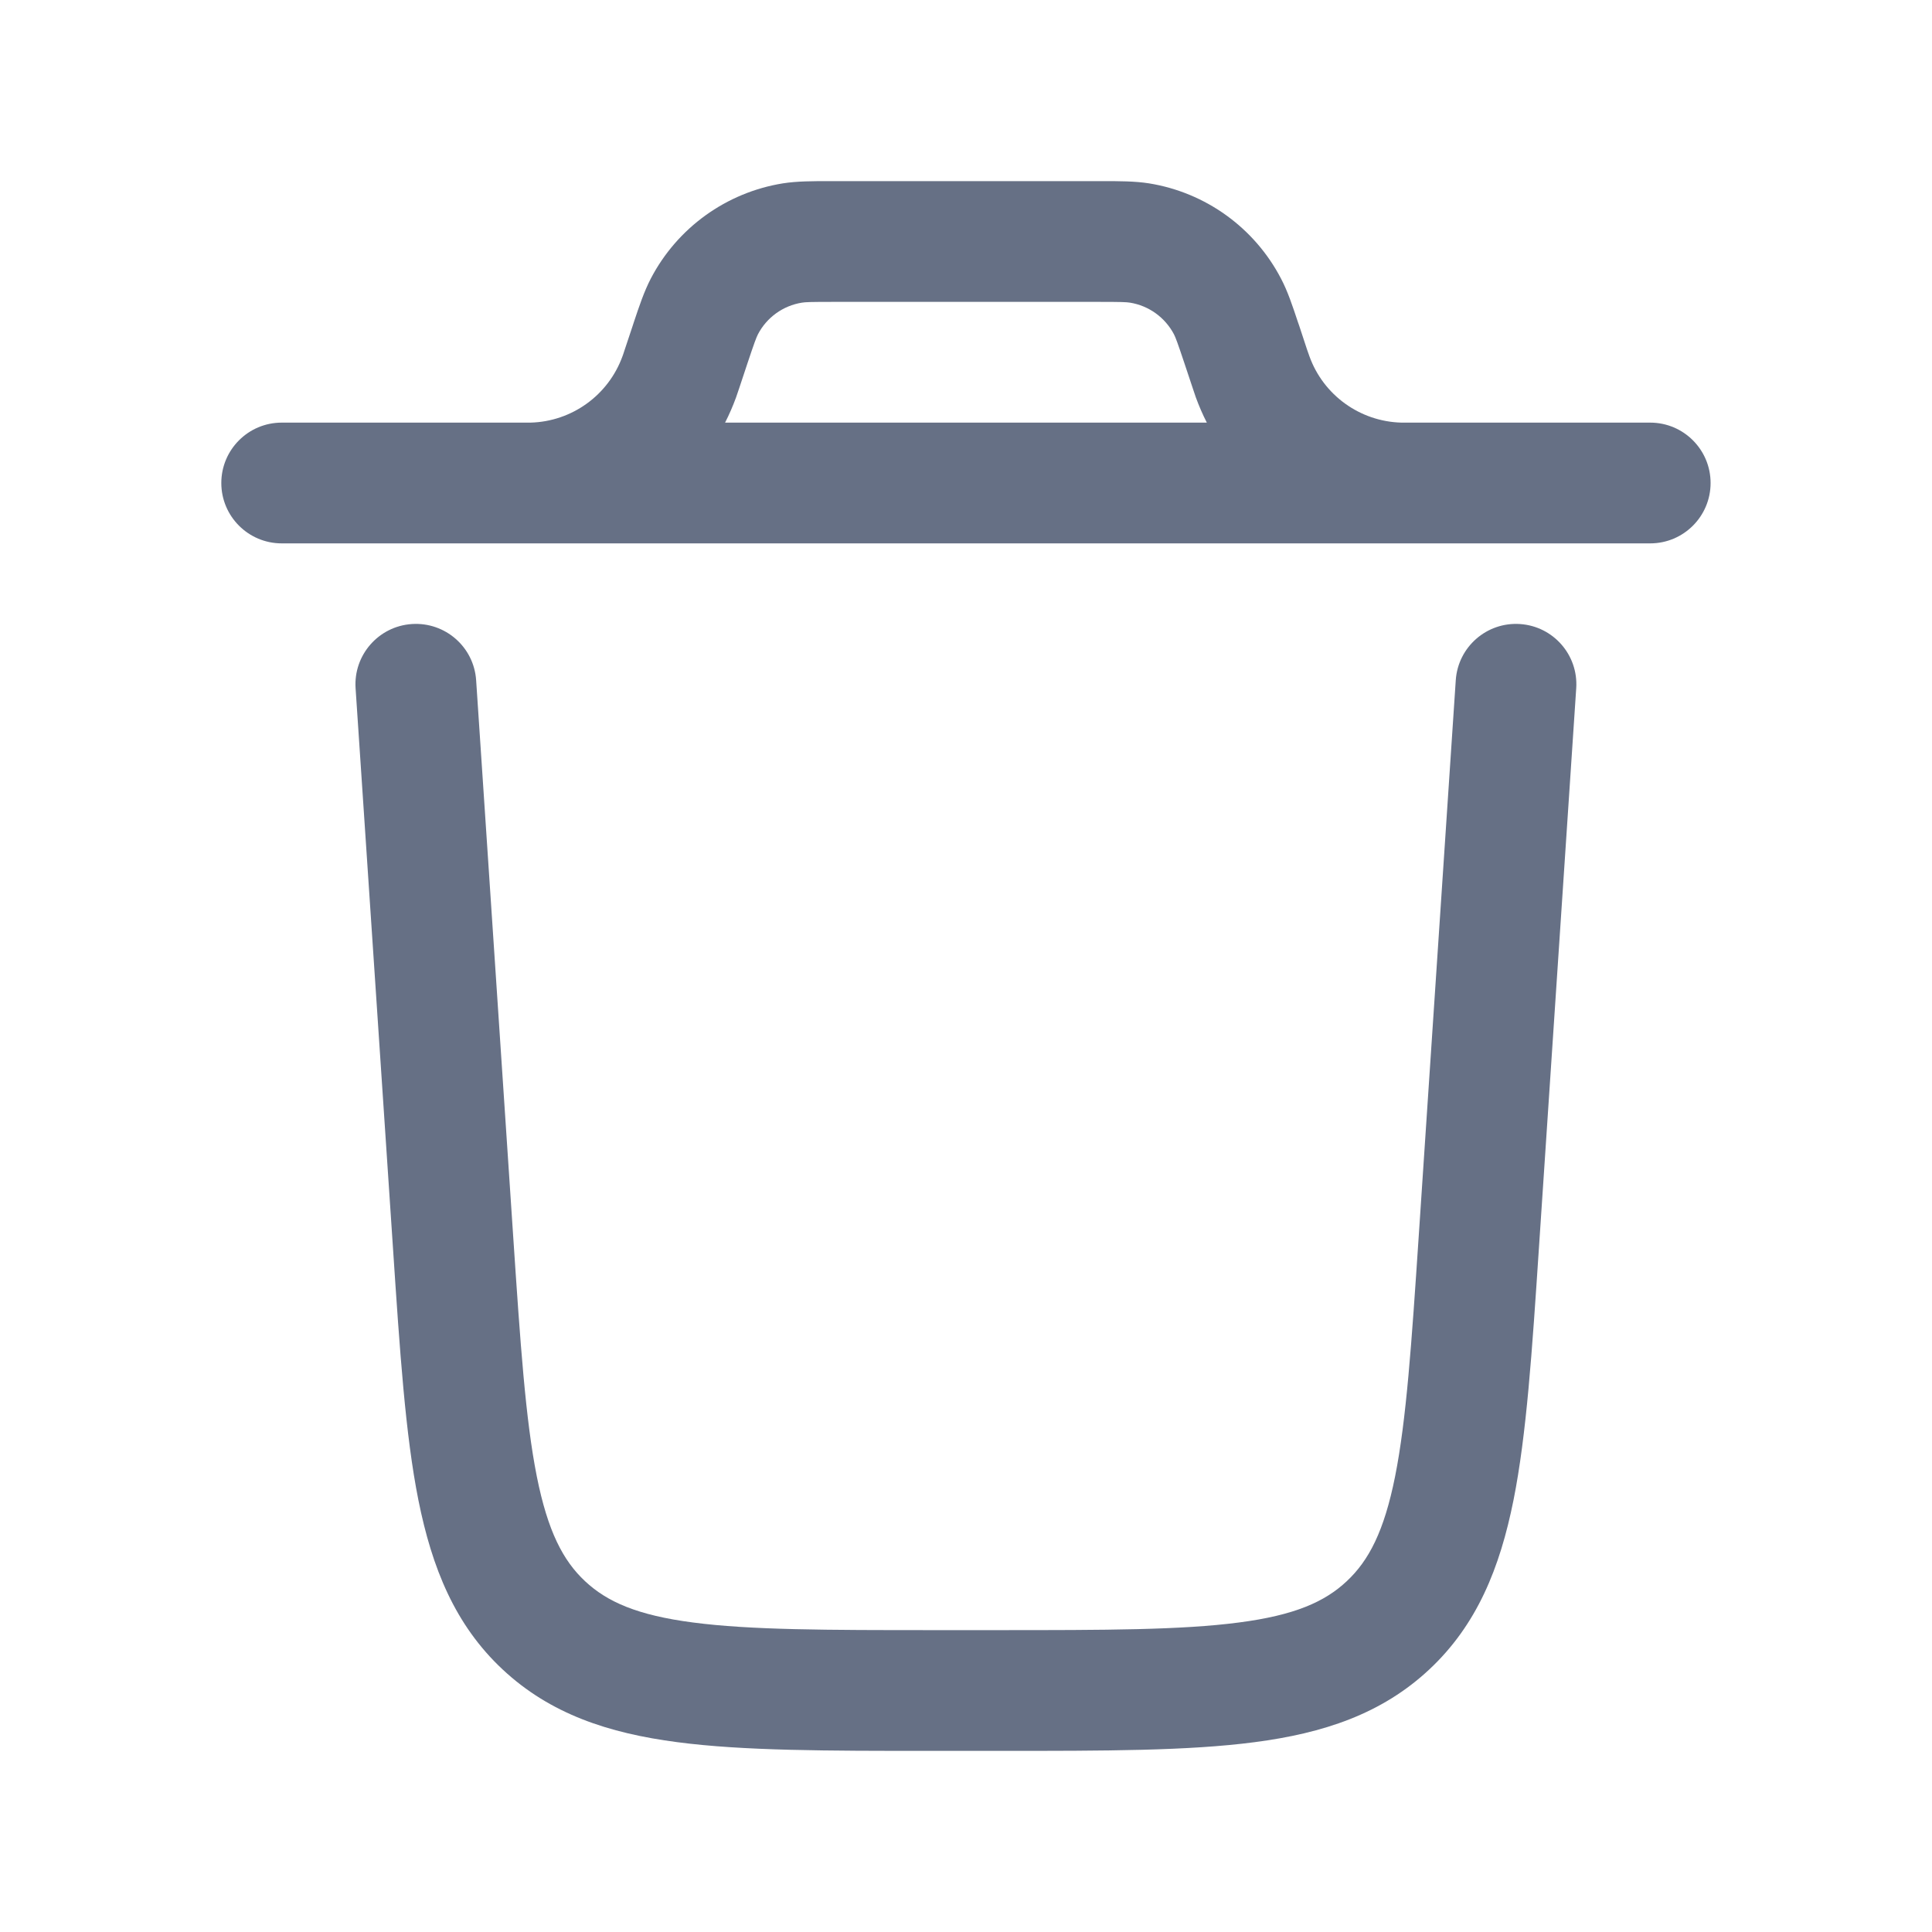 <svg width="20" height="20" viewBox="0 0 20 20" fill="none" xmlns="http://www.w3.org/2000/svg">
<path fill-rule="evenodd" clip-rule="evenodd" d="M4.263 6.46C4.608 6.437 4.906 6.697 4.929 7.042L5.312 12.791C5.387 13.914 5.44 14.696 5.557 15.284C5.671 15.854 5.829 16.156 6.057 16.369C6.285 16.582 6.597 16.721 7.174 16.796C7.768 16.874 8.551 16.875 9.677 16.875H10.322C11.447 16.875 12.231 16.874 12.825 16.796C13.402 16.721 13.714 16.582 13.941 16.369C14.169 16.156 14.328 15.854 14.442 15.284C14.559 14.696 14.612 13.914 14.687 12.791L15.07 7.042C15.093 6.697 15.391 6.437 15.735 6.46C16.08 6.483 16.34 6.781 16.317 7.125L15.931 12.918C15.86 13.987 15.803 14.851 15.668 15.528C15.527 16.232 15.289 16.821 14.796 17.282C14.303 17.743 13.7 17.942 12.987 18.035C12.302 18.125 11.437 18.125 10.366 18.125H9.633C8.562 18.125 7.697 18.125 7.012 18.035C6.299 17.942 5.696 17.743 5.203 17.282C4.71 16.821 4.472 16.232 4.331 15.528C4.196 14.851 4.139 13.987 4.068 12.918L3.681 7.125C3.658 6.781 3.919 6.483 4.263 6.46Z" fill="#667085"/>
<path fill-rule="evenodd" clip-rule="evenodd" d="M8.629 1.875L8.59 1.875C8.41 1.875 8.253 1.875 8.105 1.898C7.519 1.992 7.011 2.358 6.737 2.884C6.668 3.017 6.618 3.166 6.561 3.337L6.549 3.374L6.468 3.617C6.453 3.664 6.448 3.677 6.444 3.688C6.298 4.091 5.92 4.364 5.491 4.375C5.48 4.375 5.466 4.375 5.416 4.375H2.916C2.571 4.375 2.291 4.655 2.291 5C2.291 5.345 2.571 5.625 2.916 5.625L5.423 5.625L5.437 5.625H14.562L14.576 5.625L17.083 5.625C17.428 5.625 17.708 5.345 17.708 5C17.708 4.655 17.428 4.375 17.083 4.375H14.583C14.533 4.375 14.519 4.375 14.508 4.375C14.079 4.364 13.7 4.091 13.555 3.688C13.551 3.677 13.546 3.664 13.53 3.617L13.45 3.374L13.437 3.337C13.38 3.166 13.331 3.017 13.261 2.884C12.987 2.358 12.48 1.992 11.894 1.898C11.746 1.875 11.589 1.875 11.408 1.875L11.37 1.875H8.629ZM7.62 4.113C7.587 4.203 7.549 4.291 7.506 4.375H12.493C12.45 4.291 12.412 4.203 12.379 4.113L12.347 4.018L12.264 3.769C12.188 3.541 12.17 3.495 12.153 3.461C12.061 3.286 11.892 3.164 11.697 3.133C11.66 3.127 11.61 3.125 11.37 3.125H8.629C8.389 3.125 8.339 3.127 8.302 3.133C8.106 3.164 7.937 3.286 7.846 3.461C7.829 3.495 7.811 3.541 7.735 3.769L7.652 4.019C7.64 4.056 7.63 4.085 7.62 4.113Z" fill="#667085"/>
</svg>
